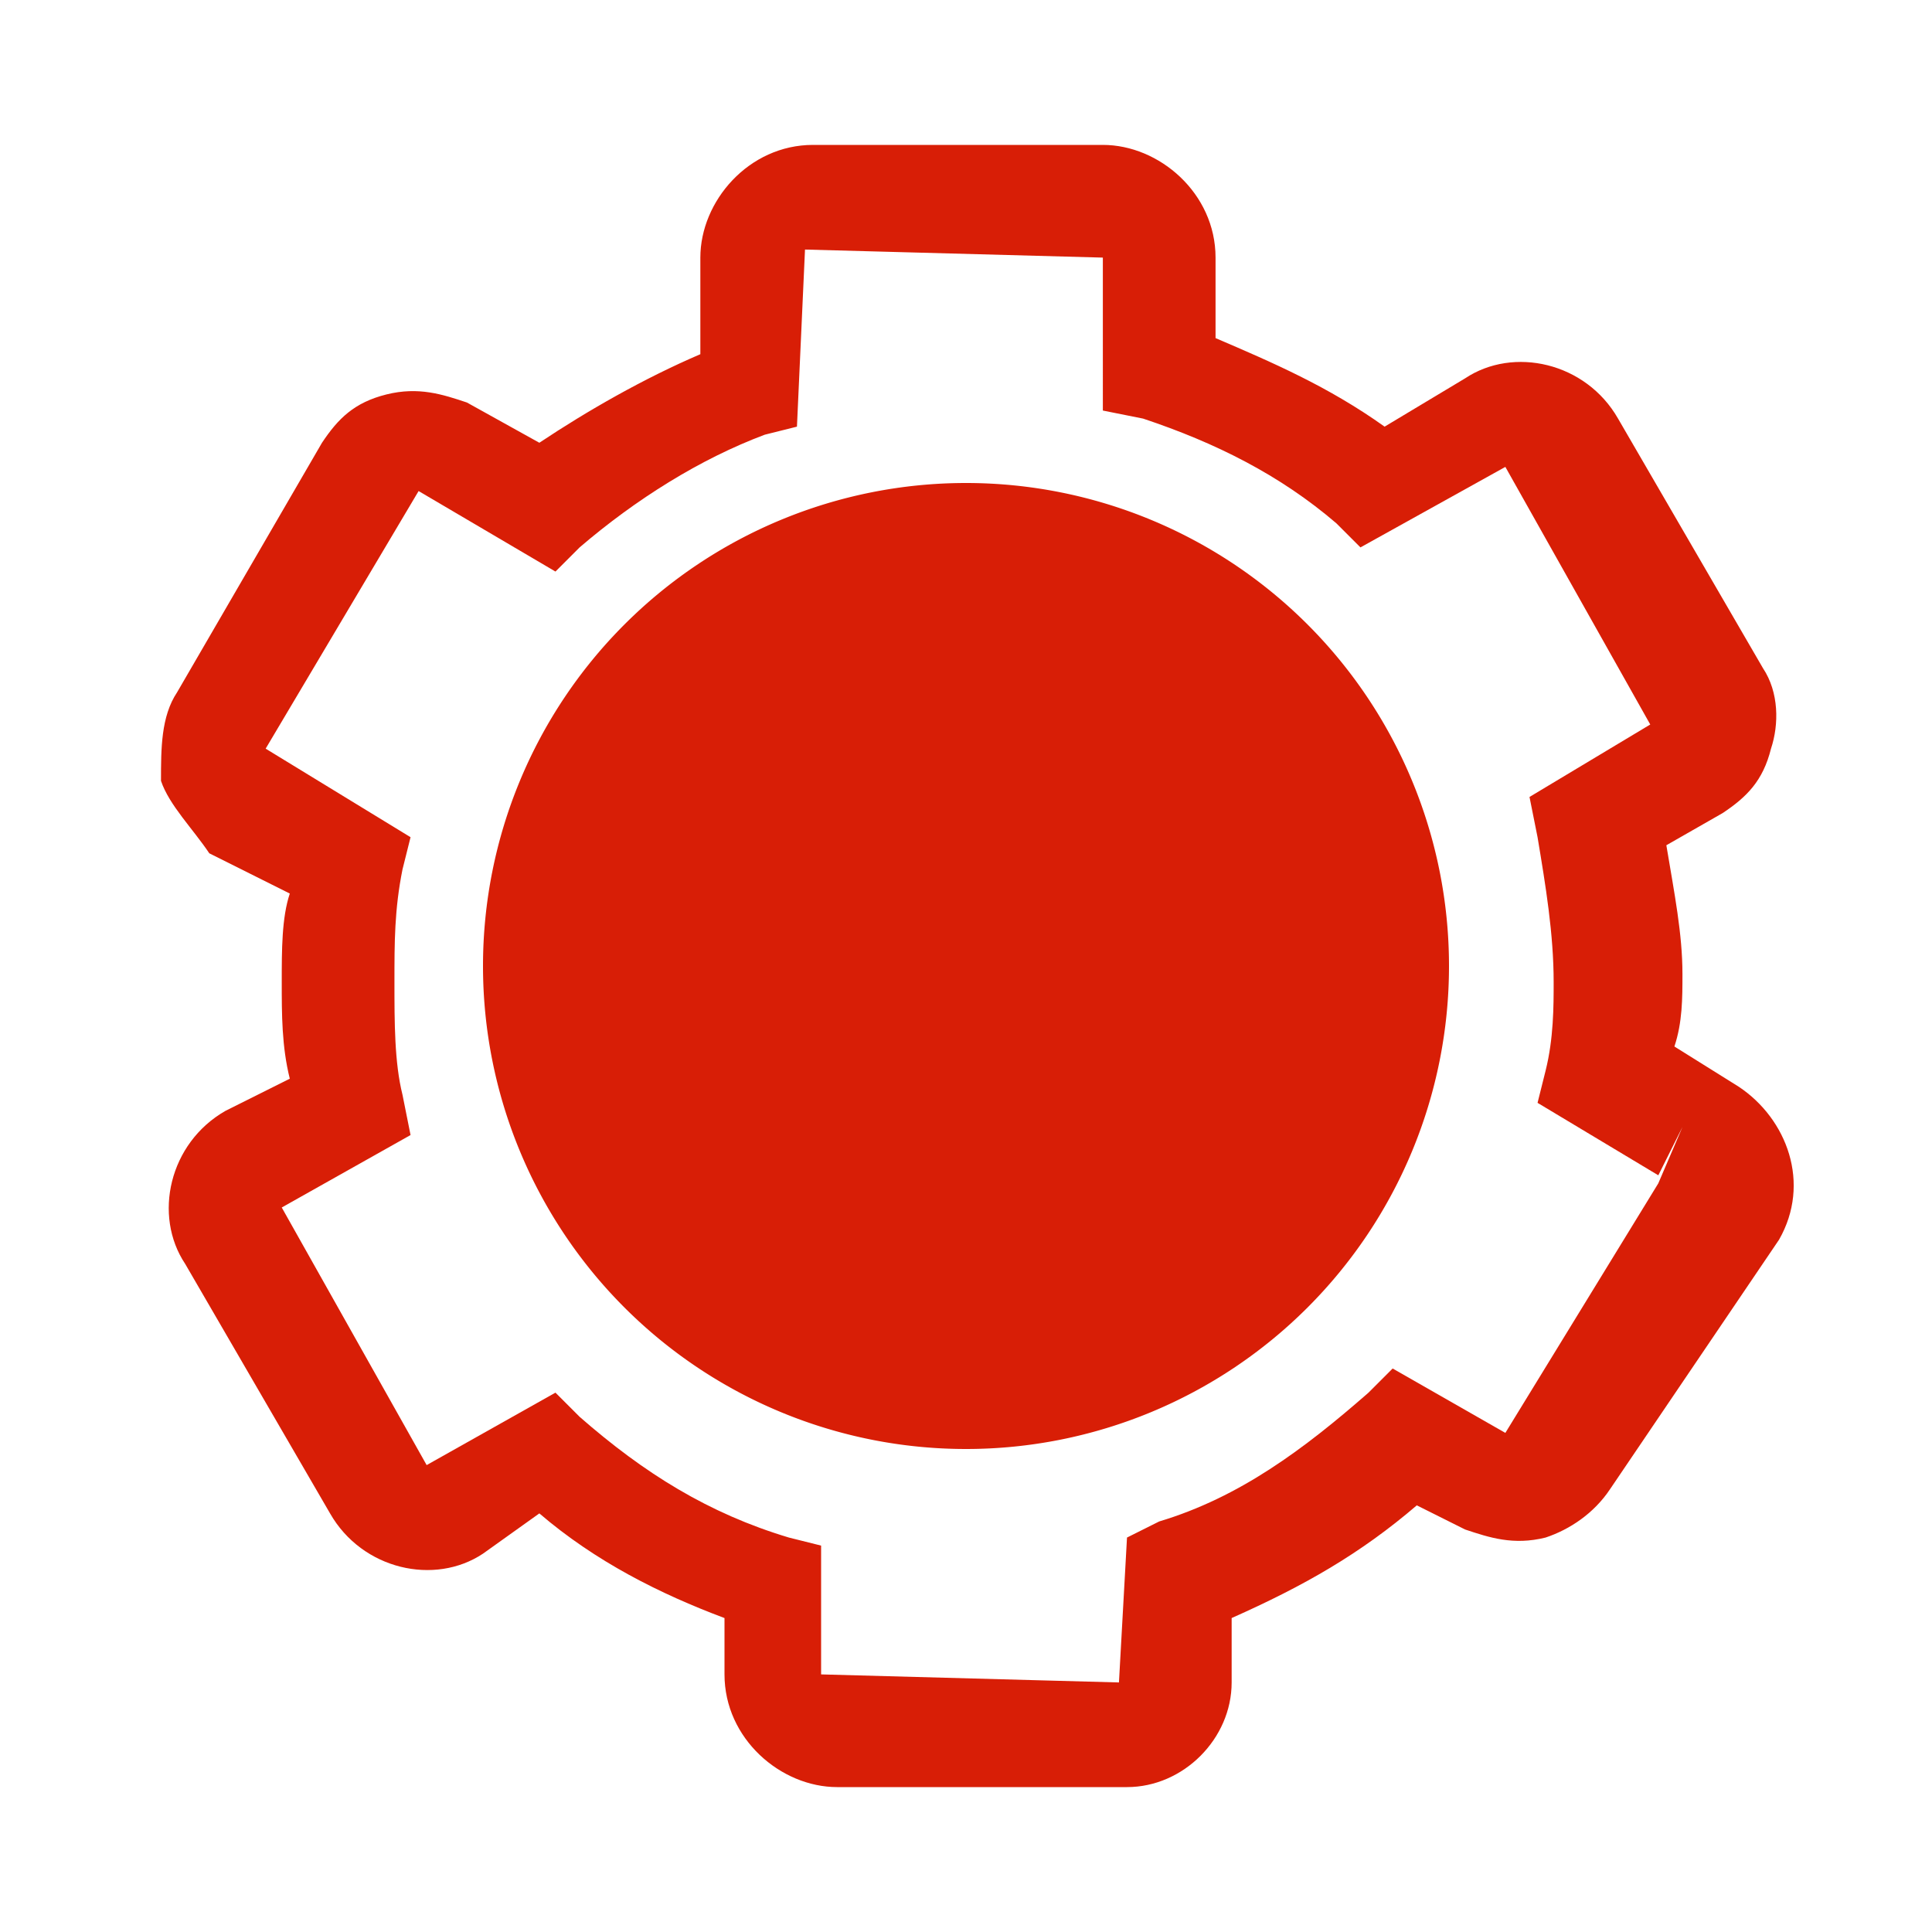 <?xml version="1.0" standalone="no"?><!DOCTYPE svg PUBLIC "-//W3C//DTD SVG 1.1//EN" "http://www.w3.org/Graphics/SVG/1.1/DTD/svg11.dtd"><svg class="icon" width="200px" height="200.00px" viewBox="0 0 1024 1024" version="1.1" xmlns="http://www.w3.org/2000/svg"><path d="M597.333 947.2h-153.6c-29.867 0-59.733-25.6-59.733-59.733v-29.867c-34.133-12.8-68.267-29.867-98.133-55.467l-29.867 21.333c-25.6 17.067-64 8.533-81.067-21.333l-76.8-132.267c-17.067-25.6-8.533-64 21.333-81.067l34.133-17.067c-4.267-17.067-4.267-34.133-4.267-51.2 0-17.067 0-34.133 4.267-46.933l-42.667-21.333c-8.533-12.8-21.333-25.6-25.6-38.4 0-17.067 0-34.133 8.533-46.933L170.667 234.667c8.533-12.8 17.067-21.333 34.133-25.6 17.067-4.267 29.867 0 42.667 4.267l38.4 21.333c25.6-17.067 55.467-34.133 85.333-46.933V136.533c0-29.867 25.6-59.733 59.733-59.733h153.6c29.867 0 59.733 25.6 59.733 59.733v42.667c29.867 12.8 59.733 25.6 89.6 46.933l42.667-25.6c25.6-17.067 64-8.533 81.067 21.333l76.8 132.267c8.533 12.8 8.533 29.867 4.267 42.667-4.267 17.067-12.8 25.6-25.6 34.133l-29.867 17.067c4.267 25.6 8.533 46.933 8.533 68.267 0 12.8 0 25.6-4.267 38.4l34.133 21.333c25.6 17.067 38.4 51.2 21.333 81.067L853.333 789.333c-8.533 12.8-21.333 21.333-34.133 25.6-17.067 4.267-29.867 0-42.667-4.267l-25.6-12.8c-29.867 25.6-59.733 42.667-98.133 59.733v34.133c0 29.867-25.6 55.467-55.467 55.467z m-302.933-209.067l12.8 12.8c34.133 29.867 68.267 51.2 110.933 64l17.067 4.267v68.267l157.867 4.267 4.267-76.8 17.067-8.533c42.667-12.8 76.8-38.4 110.933-68.267l12.8-12.8 59.733 34.133 81.067-132.267 12.8-29.867-12.8 25.6-64-38.4 4.267-17.067c4.267-17.067 4.267-34.133 4.267-46.933 0-25.6-4.267-51.2-8.533-76.8l-4.267-21.333 64-38.4-76.8-136.533-76.8 42.667-12.8-12.8c-29.867-25.6-64-42.667-102.4-55.467l-21.333-4.267V136.533L426.667 132.267l-4.267 93.867-17.067 4.267c-34.133 12.8-68.267 34.133-98.133 59.733l-12.8 12.8-72.533-42.667-81.067 136.533 76.8 46.933-4.267 17.067c-4.267 21.333-4.267 38.4-4.267 59.733 0 21.333 0 42.667 4.267 59.733l4.267 21.333-68.267 38.4 76.8 136.533 68.267-38.4z" fill="#d81e06" /><path d="M512 512m-256 0a256 256 0 1 0 512 0 256 256 0 1 0-512 0Z" fill="#d81e06" /><path d="M512 640c-68.267 0-128-55.467-128-128 0-68.267 55.467-128 128-128 68.267 0 128 55.467 128 128 0 68.267-59.733 128-128 128z m0-200.533c-38.4 0-72.533 34.133-72.533 72.533s34.133 72.533 72.533 72.533 72.533-34.133 72.533-72.533-34.133-72.533-72.533-72.533z" fill="#d81e06" /></svg>